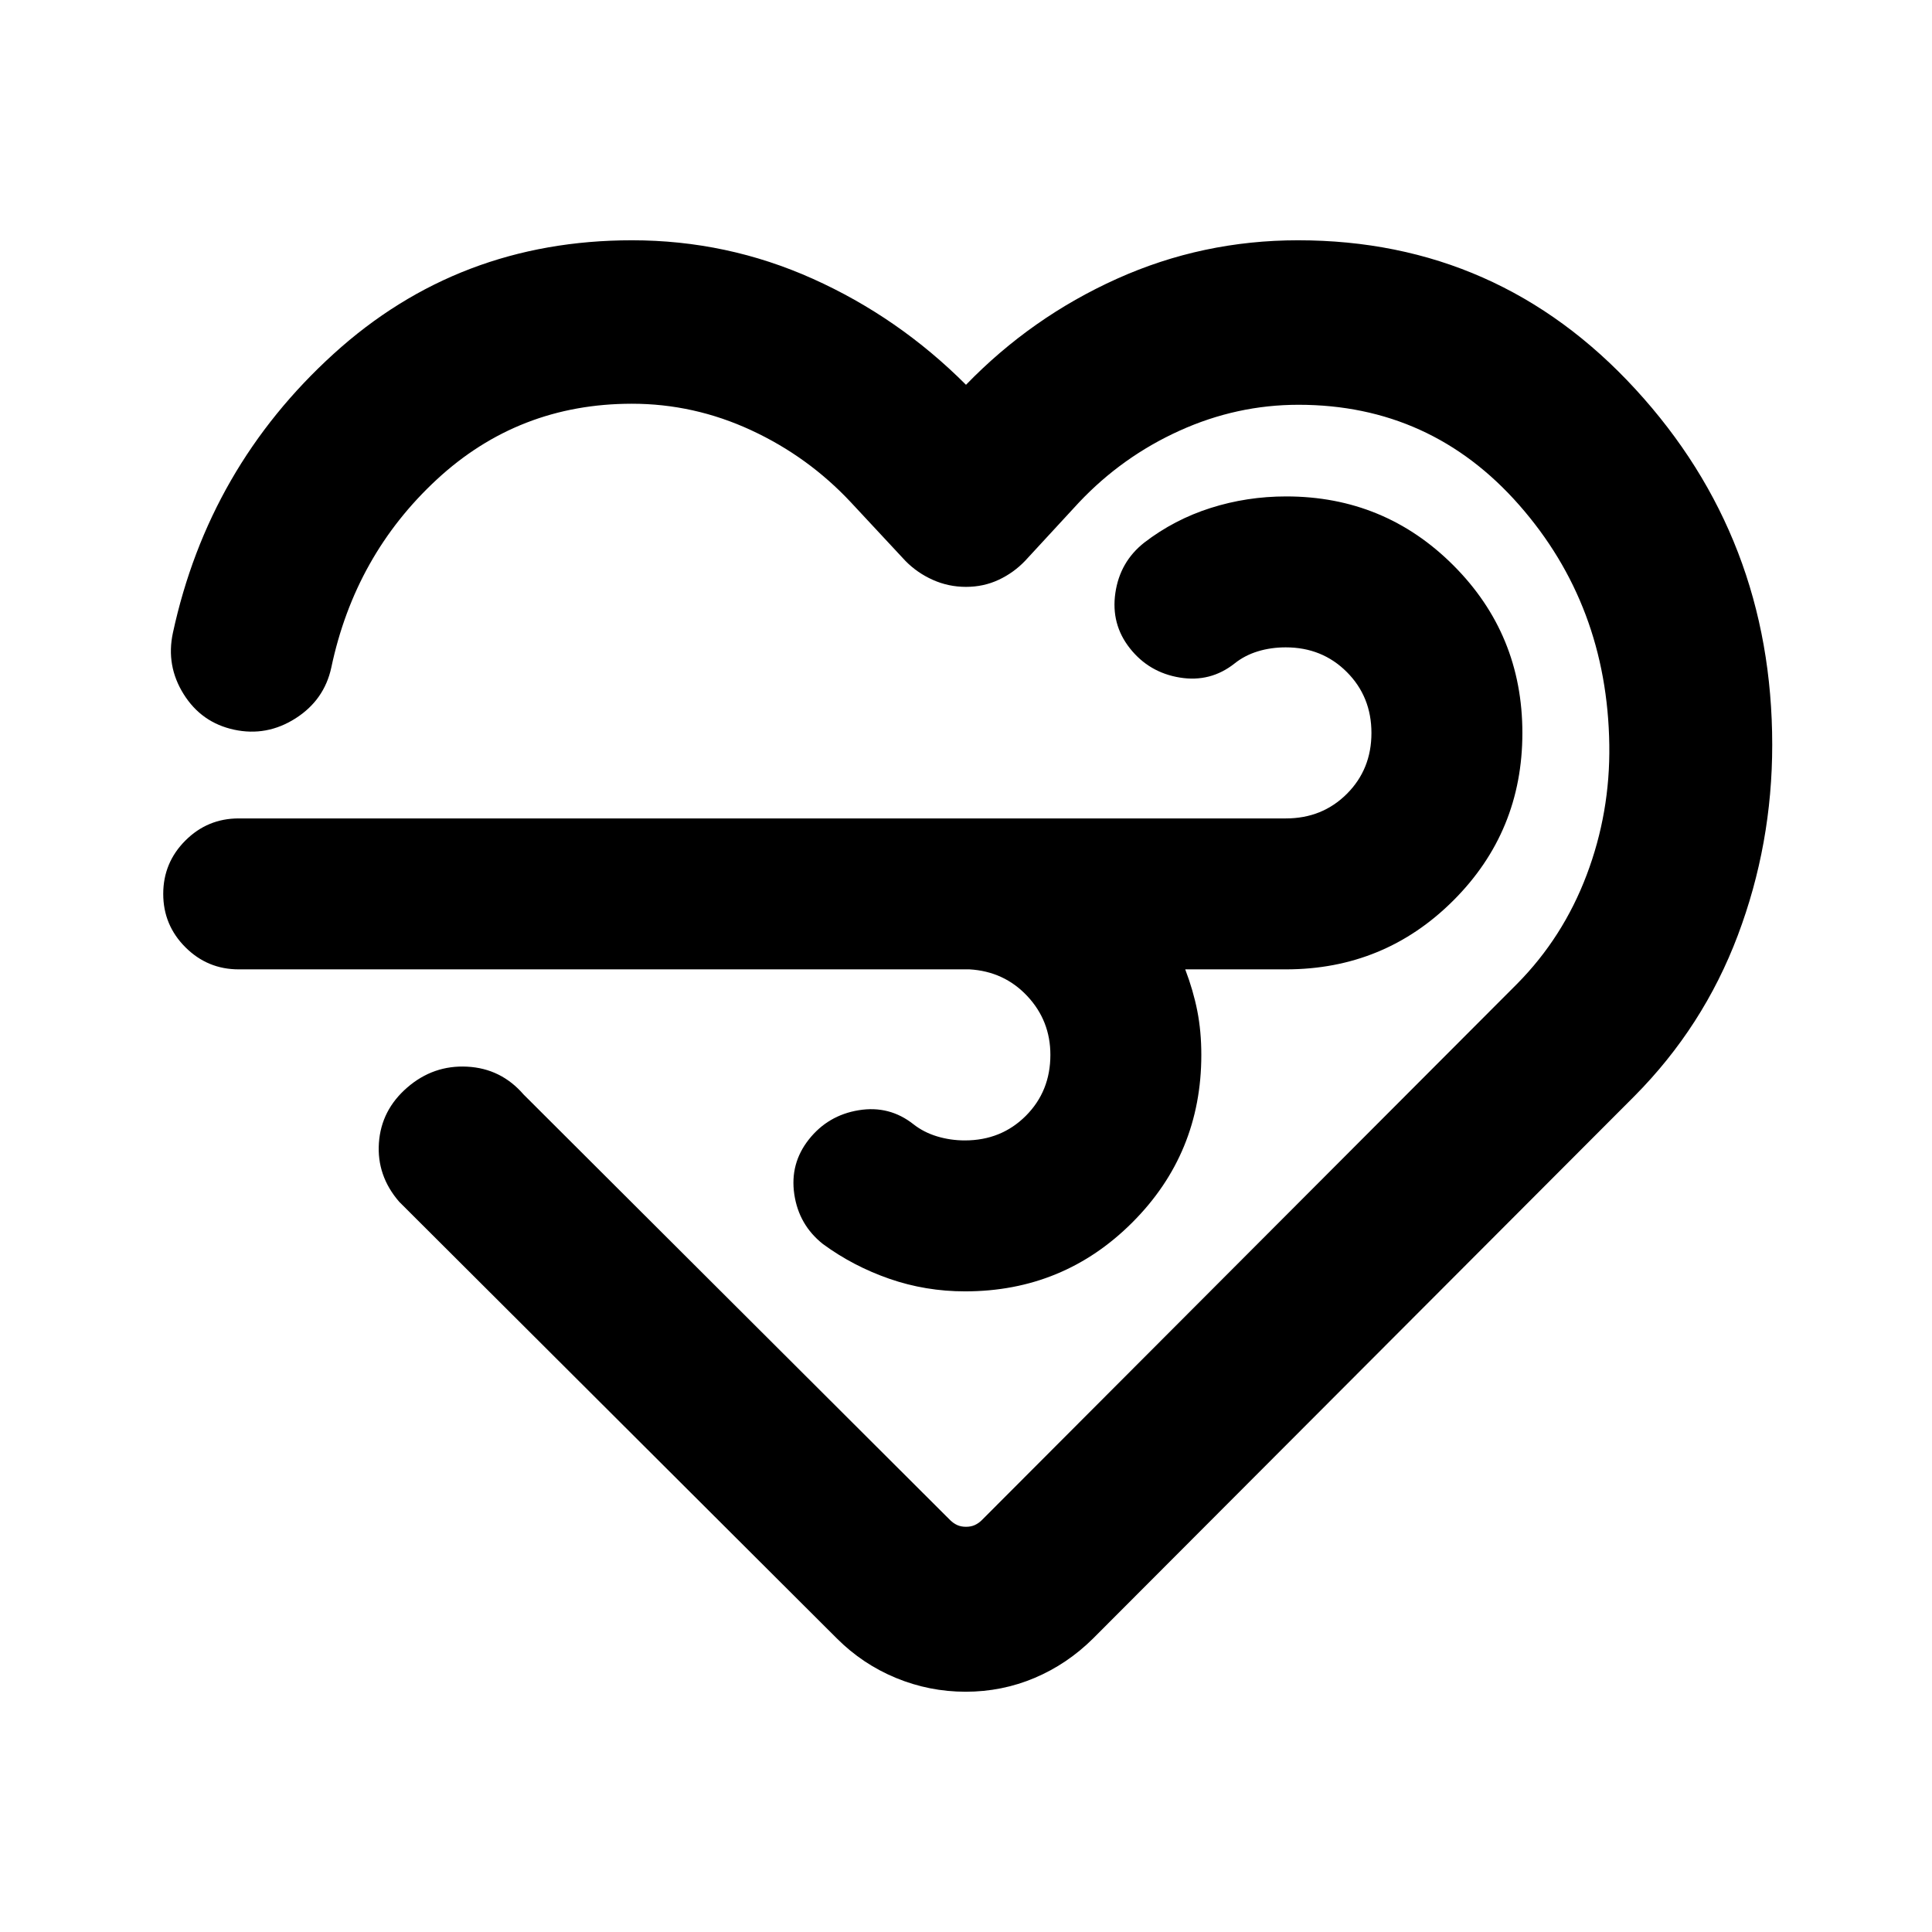 <svg xmlns="http://www.w3.org/2000/svg" height="24" viewBox="0 -960 960 960" width="24"><path d="M479.81-119.39q-18.04 0-34.63-6.86-16.59-6.86-29.33-19.6L198.37-362.83q-11.22-12.95-10.09-29.27 1.13-16.31 14.09-27.53 12.96-11.22 29.77-10.35 16.82.87 28.03 13.83l211.98 211.51q1.55 1.53 3.44 2.41 1.89.88 4.41.88 2.52 0 4.41-.88 1.89-.88 3.41-2.39l266.03-266.53q22.78-23.02 34.54-54.06 11.76-31.03 11.26-64.72-1.02-69.35-44.8-119.15-43.78-49.79-109.64-49.79-30.64 0-59.1 12.88t-49.96 35.64l-26.76 29q-5.72 5.98-13.19 9.47-7.48 3.49-16.2 3.49-8.72 0-16.51-3.49-7.8-3.49-13.64-9.47l-27-29q-21.26-22.76-49.65-35.9-28.4-13.14-59.2-13.14-56.3 0-96.96 37.65-40.65 37.65-52.41 93.41-3.5 16.2-17.81 25.3-14.32 9.1-30.52 5.6-16.19-3.5-25.04-17.65-8.85-14.14-5.35-30.44 17.76-82.18 79.84-138.63 62.08-56.46 148.25-56.46 47.28 0 89.9 19.14 42.62 19.14 76.1 52.67 32.48-33.53 74.98-52.67 42.5-19.14 90.02-19.14 99.65 0 167.63 73.98 67.98 73.97 67.98 176.72 0 49.37-17.11 94.71-17.11 45.35-51.35 79.85l-269 269.5q-12.84 12.74-29.06 19.6-16.23 6.86-34.28 6.86Zm1.92-358.94H118.61q-15.5 0-26.5-11t-11-26.5q0-15.5 11-26.5t26.5-11h520.35q18.06 0 30.28-12.2 12.22-12.21 12.22-30.25 0-18.05-12.24-30.3-12.23-12.25-30.32-12.25-7.44 0-13.94 2-6.5 2-11.5 6-12 9.5-27.25 7t-24.75-14.5q-9.5-12-7.25-27.5t14.35-25.04q14.9-11.46 32.96-17.21 18.07-5.75 37.6-5.75 48.84 0 83.09 34.28t34.25 83.25q0 48.97-34.27 83.22-34.28 34.25-83.23 34.25h-50.03q4 10.5 6 20.64 2 10.13 2 21.86 0 48.96-34.25 83.23t-83.17 34.27q-19.58 0-37.58-6.25t-33-17.25q-12-9.5-14.25-24.75t7.25-27.25q9.5-12 24.75-14.5t27.25 7q5.1 4 11.73 6 6.63 2 13.77 2 18.07 0 30.29-12.21 12.21-12.22 12.21-30.29 0-17-11.5-29.25t-28.7-13.25Zm1.03-2.41Z"/></svg>